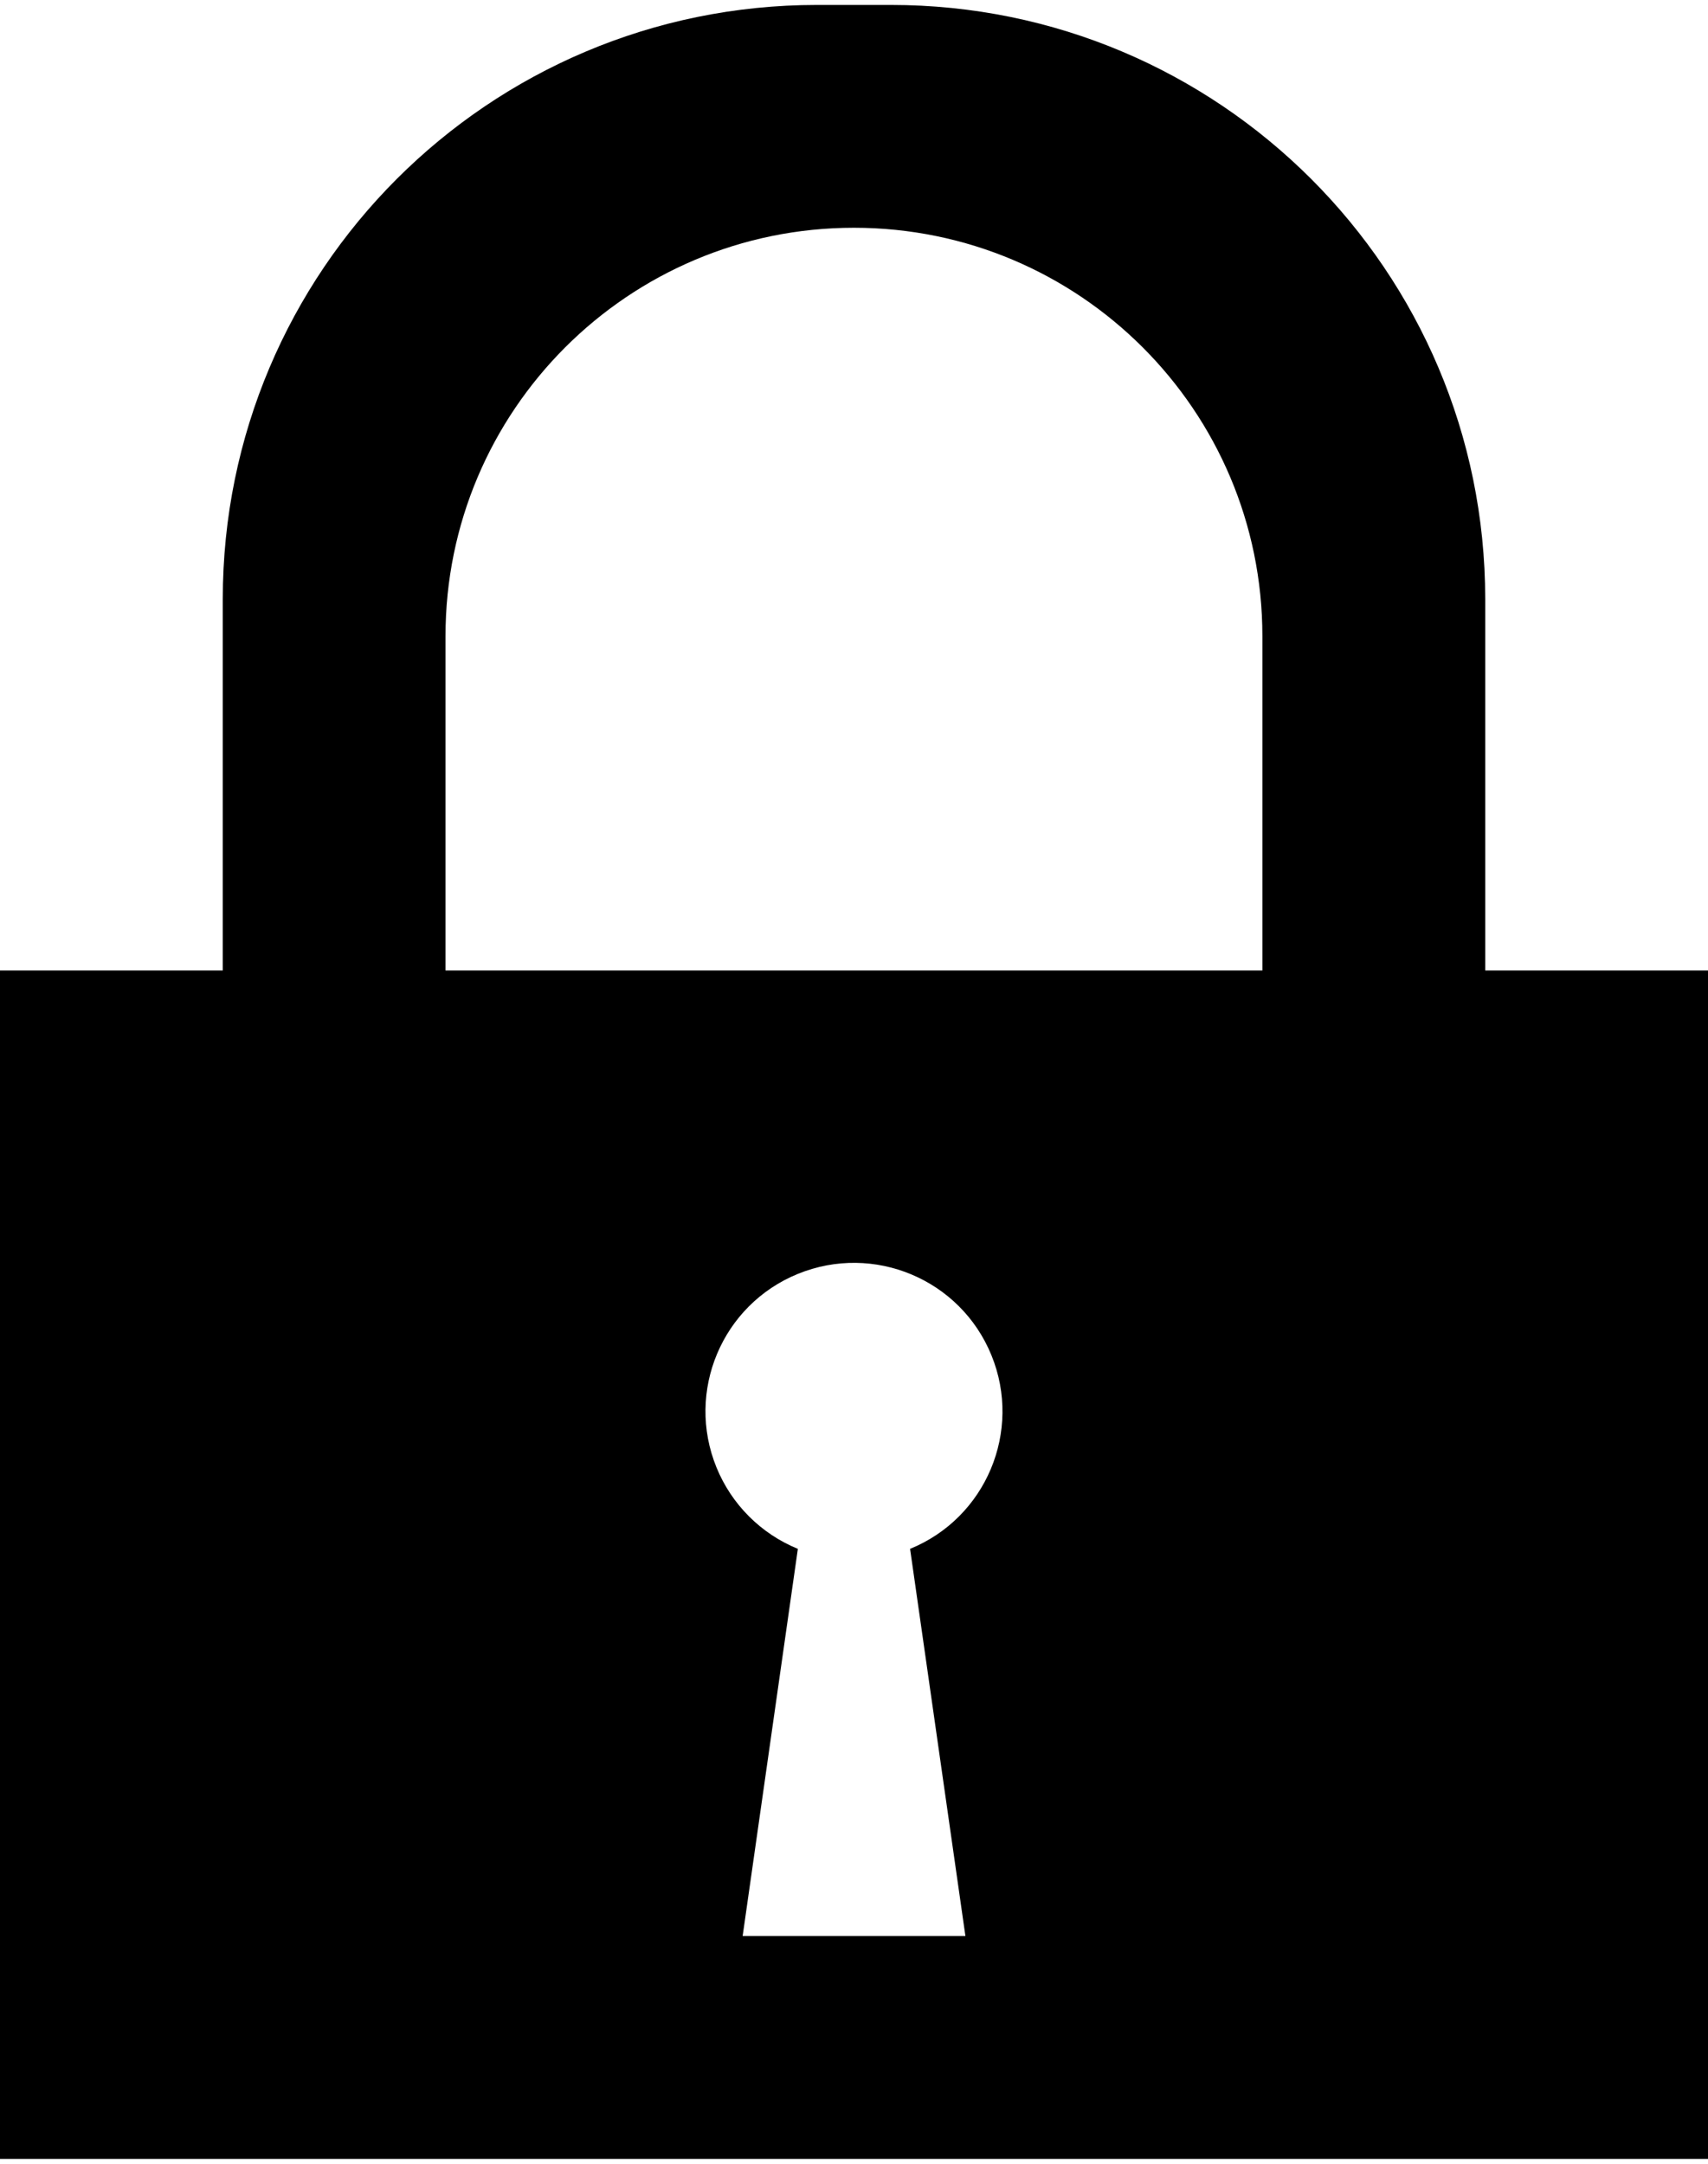 <svg width="30" height="38" xmlns="http://www.w3.org/2000/svg" xmlns:xlink="http://www.w3.org/1999/xlink" xml:space="preserve" overflow="hidden"><defs><clipPath id="clip0"><rect x="0" y="0" width="30" height="38"/></clipPath></defs><g clip-path="url(#clip0)"><path d="M0 37.913 0 17.044 3.913 17.044 3.913 10.522C3.912 4.759 8.583 0.088 14.346 0.087 14.347 0.087 14.347 0.087 14.348 0.087L15.648 0.087C21.411 0.085 26.085 4.755 26.087 10.518 26.087 10.519 26.087 10.521 26.087 10.522L26.087 17.044 30 17.044 30 37.914 0 37.914ZM14.014 27.201 13.044 34.001 16.957 34.001 15.985 27.201C17.319 26.657 17.958 25.134 17.414 23.801 16.87 22.467 15.348 21.828 14.014 22.372 12.68 22.916 12.041 24.438 12.585 25.772 12.85 26.421 13.365 26.936 14.014 27.201ZM22.173 11.174C22.173 7.212 18.961 4 14.999 4 11.037 4 7.825 7.212 7.825 11.174L7.825 17.044 22.173 17.044Z"/></g></svg>